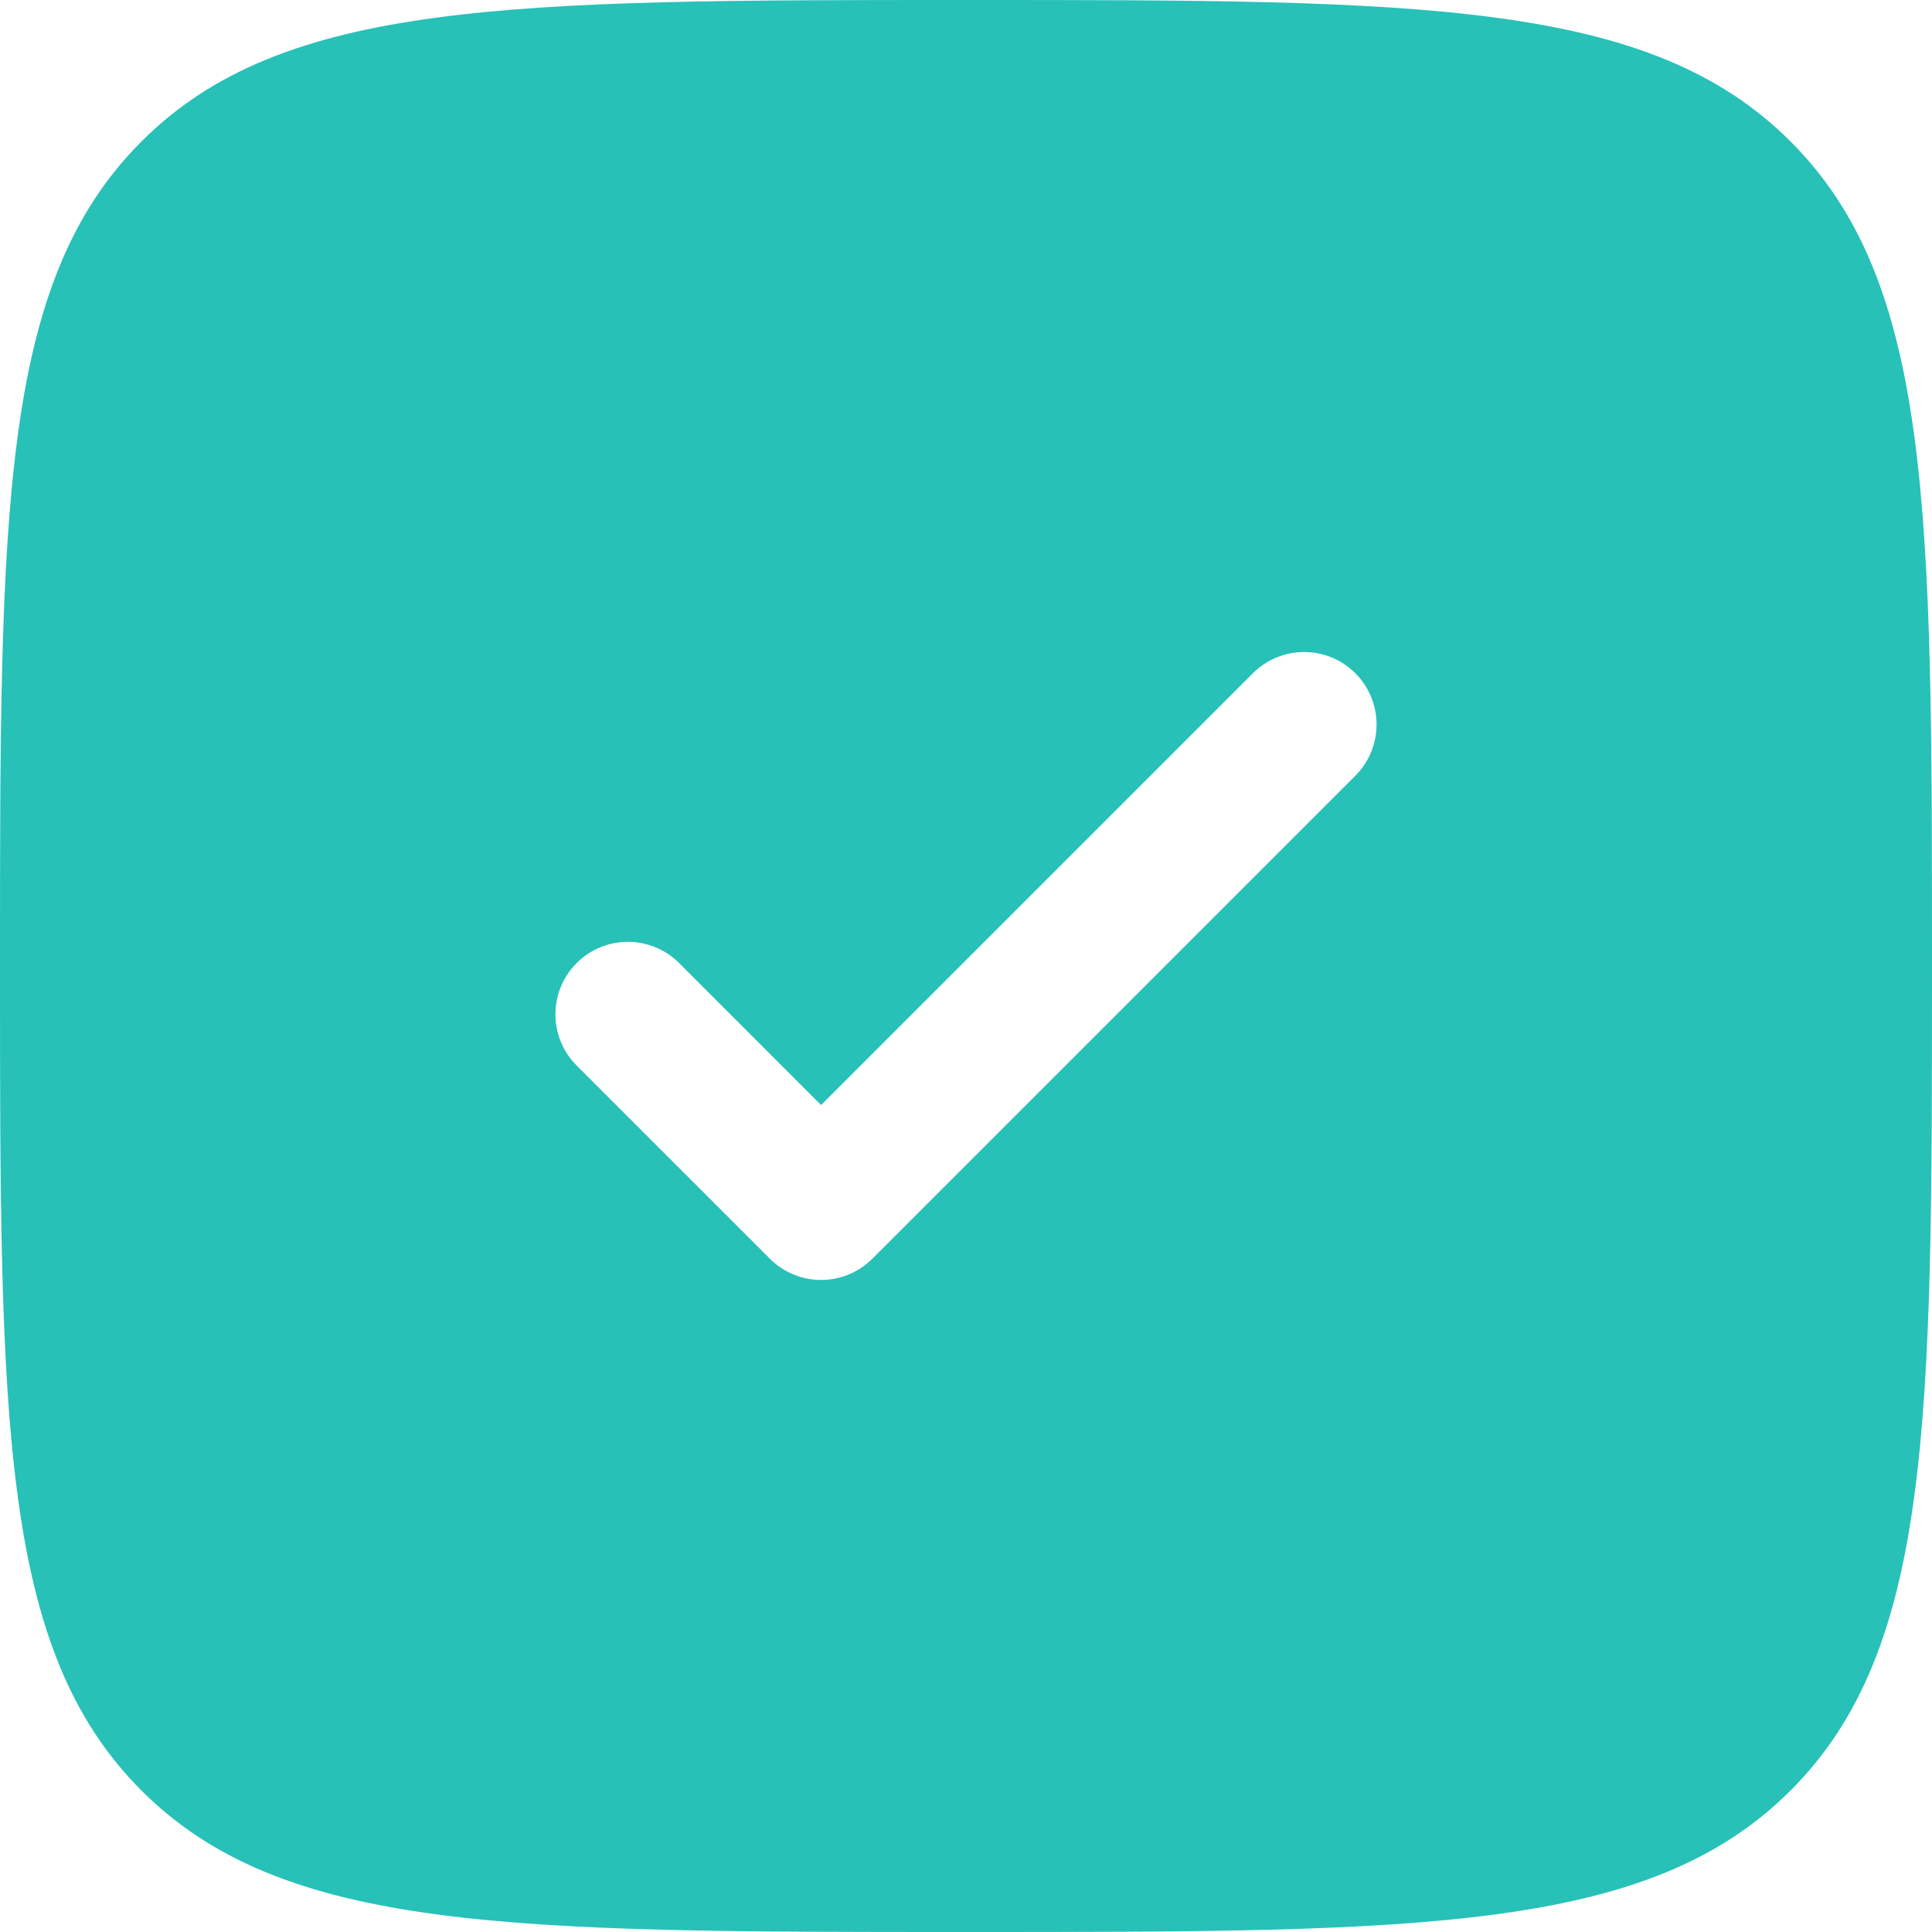 <svg width="36" height="36" viewBox="0 0 36 36" fill="none" xmlns="http://www.w3.org/2000/svg">
<path fill-rule="evenodd" clip-rule="evenodd" d="M18 36C9.515 36 5.272 36 2.636 33.364C-2.14577e-07 30.728 0 26.485 0 18C0 9.515 -2.14577e-07 5.272 2.636 2.636C5.272 -2.14577e-07 9.515 0 18 0C26.485 0 30.728 -2.14577e-07 33.364 2.636C36 5.272 36 9.515 36 18C36 26.485 36 30.728 33.364 33.364C30.728 36 26.485 36 18 36ZM25.255 12.545C25.782 13.073 25.782 13.927 25.255 14.454L16.255 23.454C15.727 23.982 14.873 23.982 14.345 23.454L10.745 19.855C10.218 19.327 10.218 18.473 10.745 17.945C11.273 17.418 12.127 17.418 12.655 17.945L15.3 20.591L23.346 12.545C23.873 12.018 24.727 12.018 25.255 12.545Z" fill="#27C1B8"/>
</svg>
